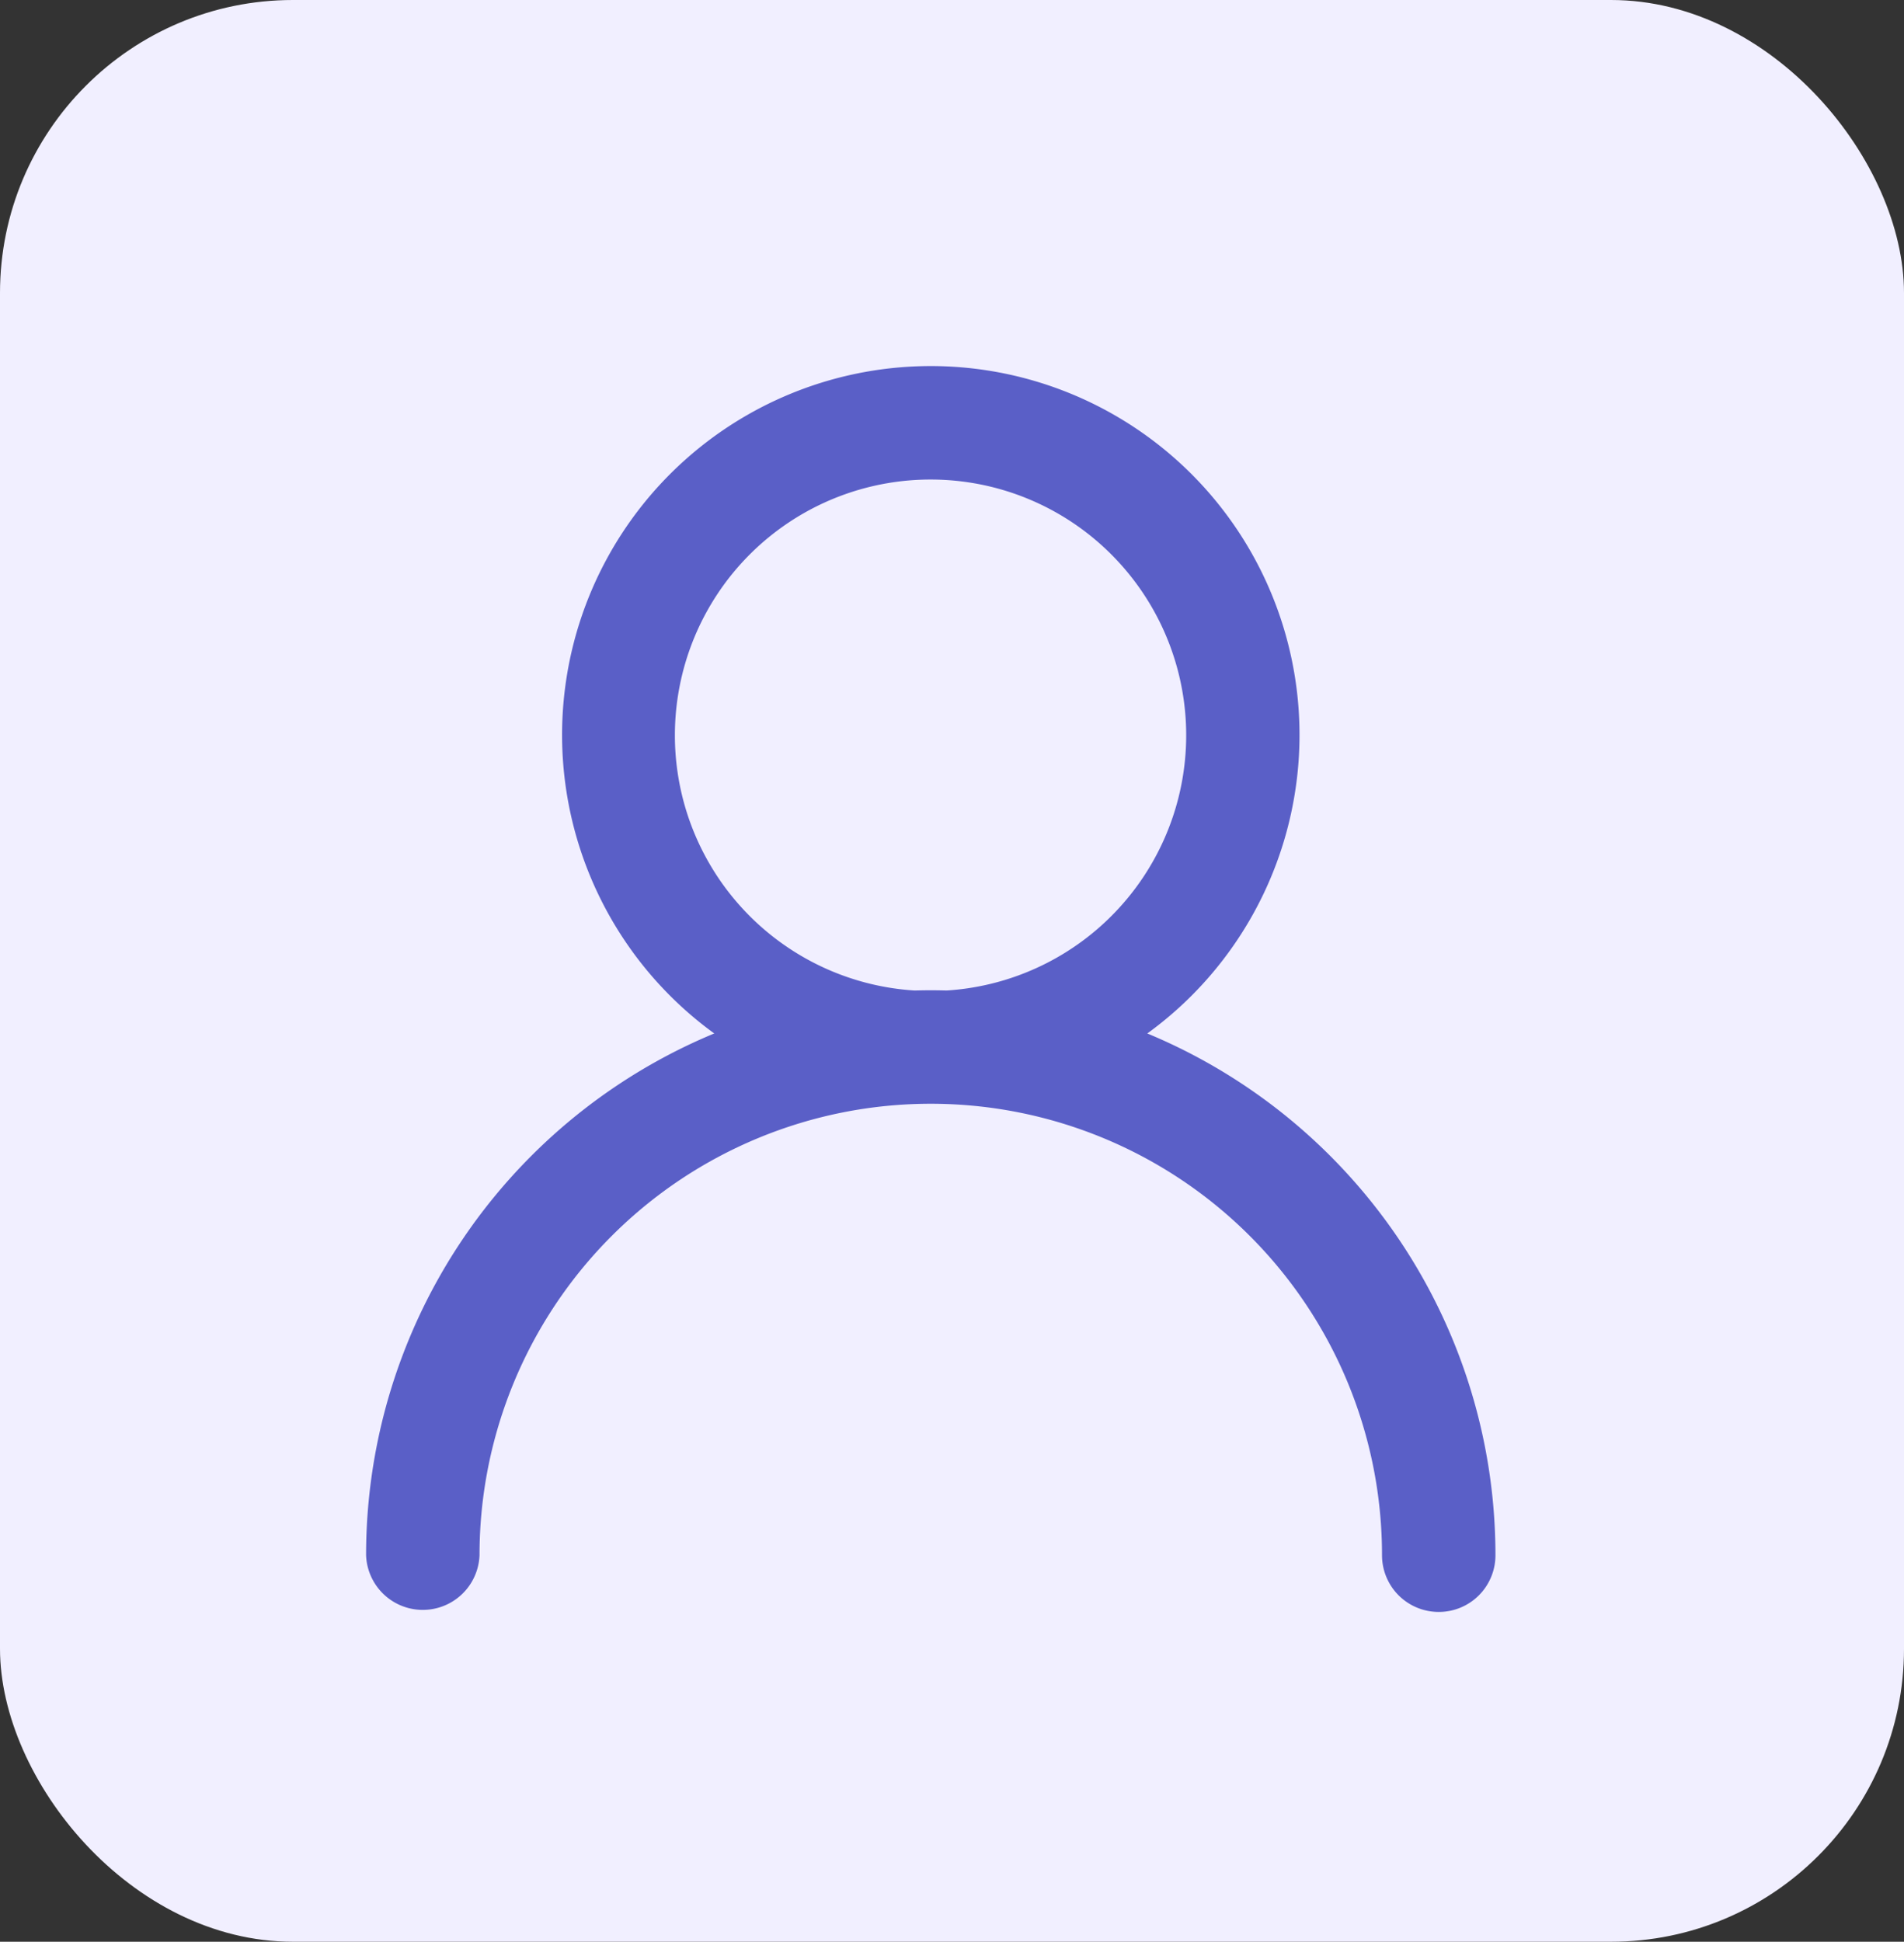 <svg xmlns="http://www.w3.org/2000/svg" width="26" height="26.506" viewBox="0 0 26 26.506">
  <rect x="0" y="0" width="26" height="26.506" fill="#333333" stroke="none"/>
  <g id="Person" transform="translate(-9343 -7368)">
    <rect id="Rectangle_6593" data-name="Rectangle 6593" width="26" height="26.506" rx="4" transform="translate(9343 7368)" fill="#f1efff"/>
    <path id="Path_23522" data-name="Path 23522" d="M140.013,50a5.035,5.035,0,1,1,3.561-1.476A5.035,5.035,0,0,1,140.013,50Zm0-8.521a3.491,3.491,0,1,0,2.463,1.021,3.487,3.487,0,0,0-2.463-1.021Zm6.936,15.458a.774.774,0,0,1-.775-.775,6.162,6.162,0,0,0-12.324,0,.775.775,0,0,1-1.549,0,7.711,7.711,0,1,1,15.422,0,.773.773,0,0,1-.775.775Z" transform="translate(9215.698 7333.067)" fill="#5a5fc7"/>
  </g>
</svg>
